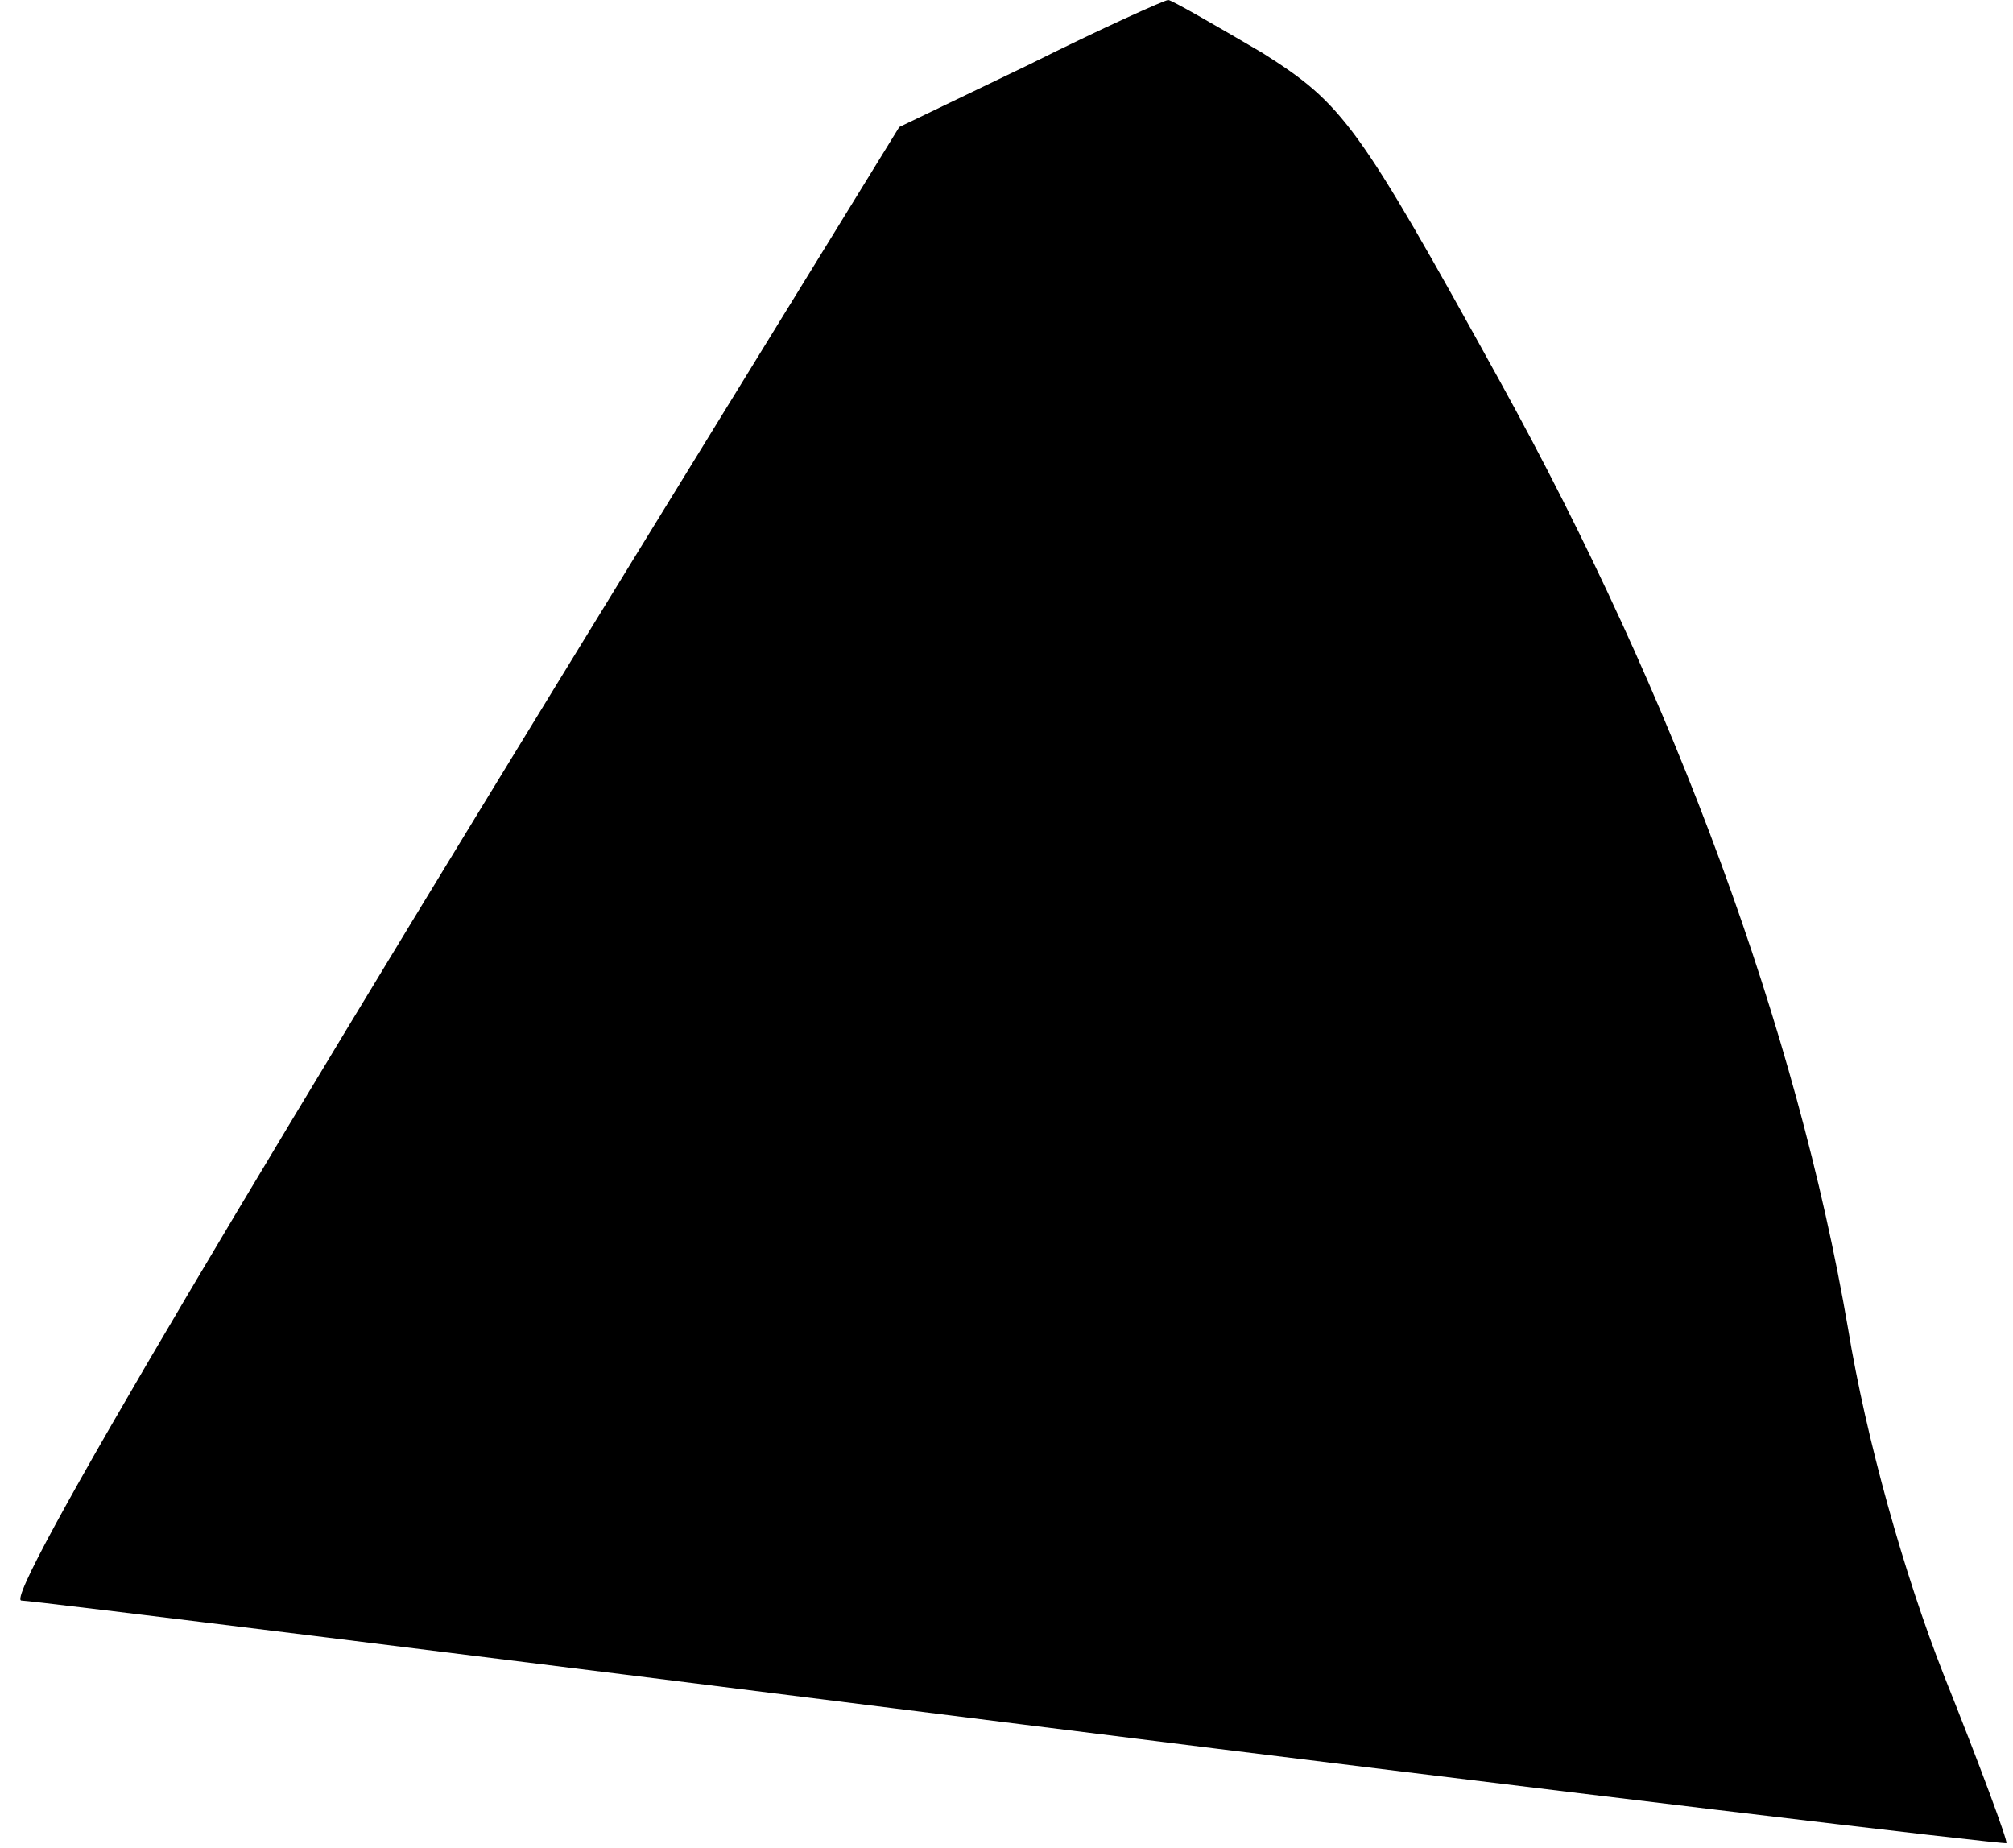 <?xml version="1.0" standalone="no"?>
<!DOCTYPE svg PUBLIC "-//W3C//DTD SVG 20010904//EN"
 "http://www.w3.org/TR/2001/REC-SVG-20010904/DTD/svg10.dtd">
<svg version="1.0" xmlns="http://www.w3.org/2000/svg"
 width="122pt" height="112pt" viewBox="0 0 122 112"
 preserveAspectRatio="xMidYMid meet">
<g transform="translate(0,112) scale(0.1,-0.1)"
fill="#000000" stroke="none">
<path fill="#000000" stroke="none" d="M624 1081 l-79 -38 -104 -169 c-290
-471 -440 -724 -428 -724 6 0 280 -34 606 -75 327 -41 596 -73 597 -72 1 1
-16 47 -38 102 -24 61 -47 143 -58 210 -31 181 -105 382 -211 574 -86 156 -95
168 -144 199 -29 17 -55 32 -57 32 -2 0 -40 -17 -84 -39z"/>
</g>
</svg>
